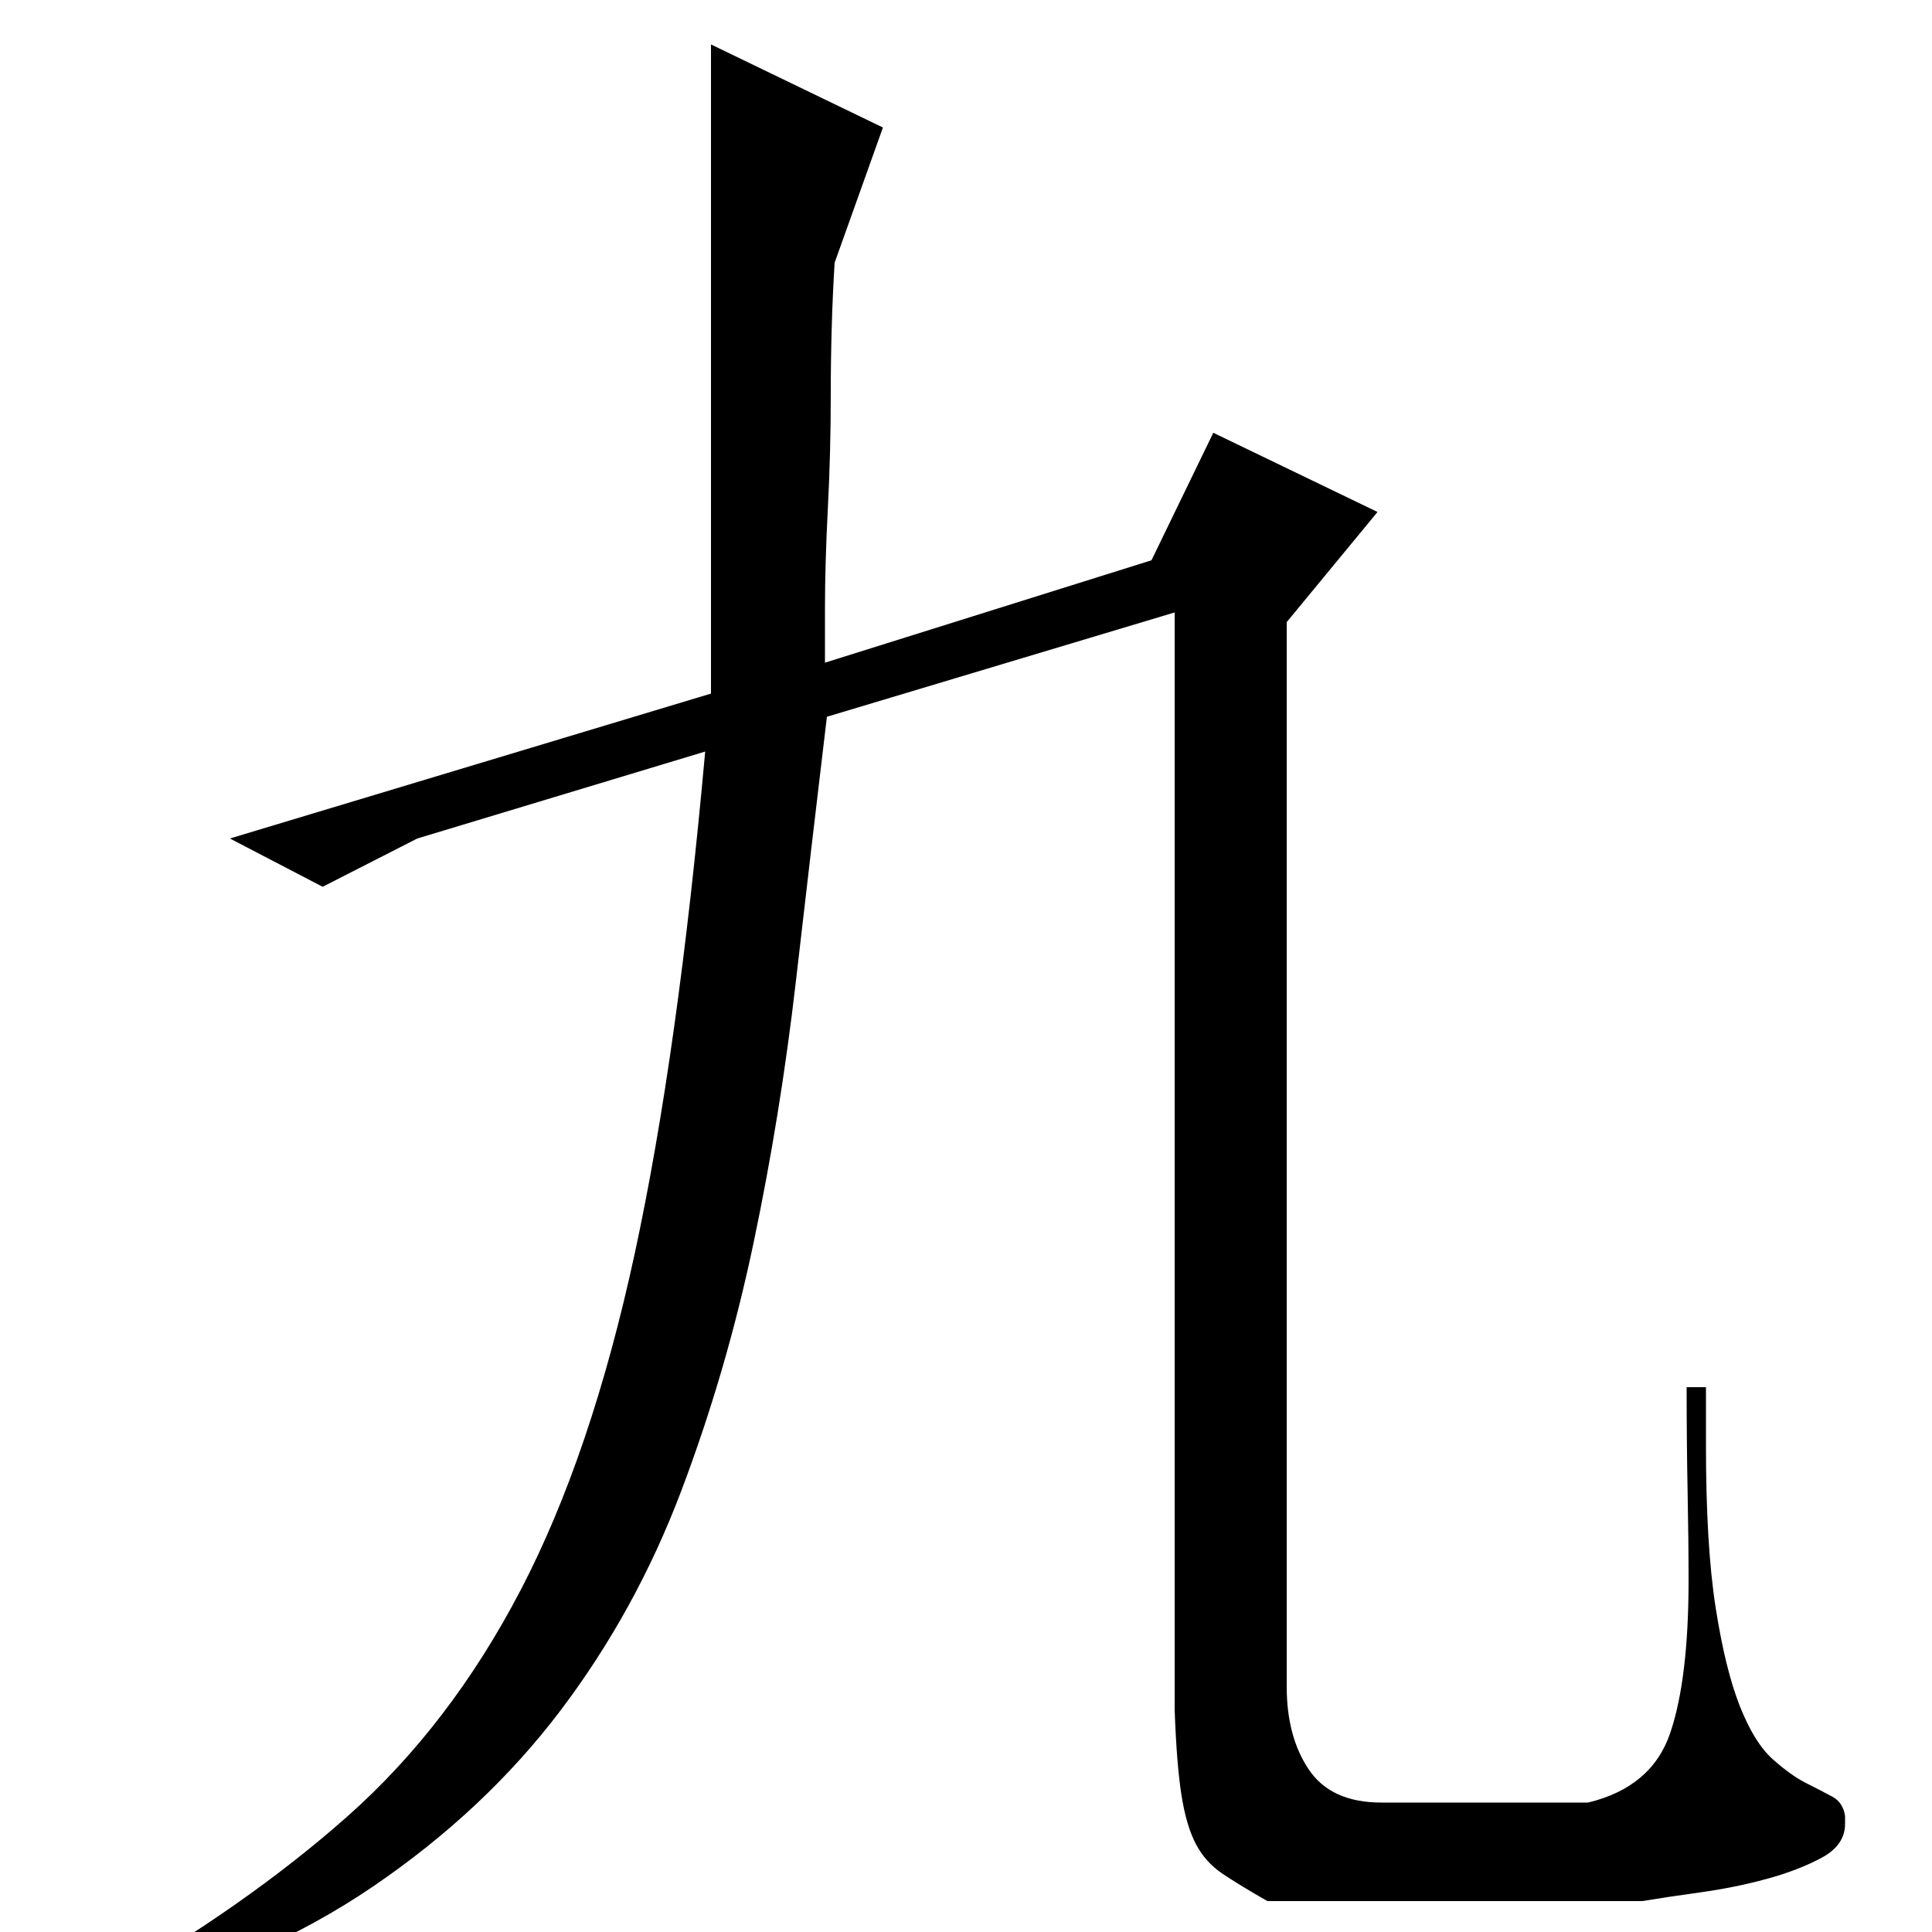 <?xml version="1.0" standalone="no"?>
<!DOCTYPE svg PUBLIC "-//W3C//DTD SVG 1.1//EN" "http://www.w3.org/Graphics/SVG/1.1/DTD/svg11.dtd" >
<svg xmlns="http://www.w3.org/2000/svg" xmlns:xlink="http://www.w3.org/1999/xlink" version="1.1" viewBox="0 -200 1000 1000">
  <g transform="matrix(1 0 0 -1 0 800)">
   <path fill="currentColor"
d="M432 864q-1 -16 -1.5 -33.5t-0.5 -34.5q0 -30 -1.5 -59t-1.5 -52v-28l169 53l32 66l85 -41l-47 -57v-551q0 -26 11.5 -43t37.5 -17h107q33 8 42.5 36t9.5 79q0 21 -0.5 46t-0.5 54h10v-30q0 -52 5 -84t12.5 -51t17 -27.5t17.5 -12.5t13.5 -7t6.5 -10v-4q0 -11 -12 -17.5
t-28.5 -11t-34.5 -7t-30 -4.5h-194q-14 8 -23 14t-14 15.5t-7.5 25.5t-3.5 44v568l-180 -54q-8 -67 -16 -136.5t-22 -136t-37.5 -128.5t-62.5 -113.5t-97 -91t-140 -61.5v9q74 42 127 89t89.5 117t59 174t36.5 260l-149 -45l-49 -25l-48 25l249 75v336l89 -43z" />
  </g>

</svg>
